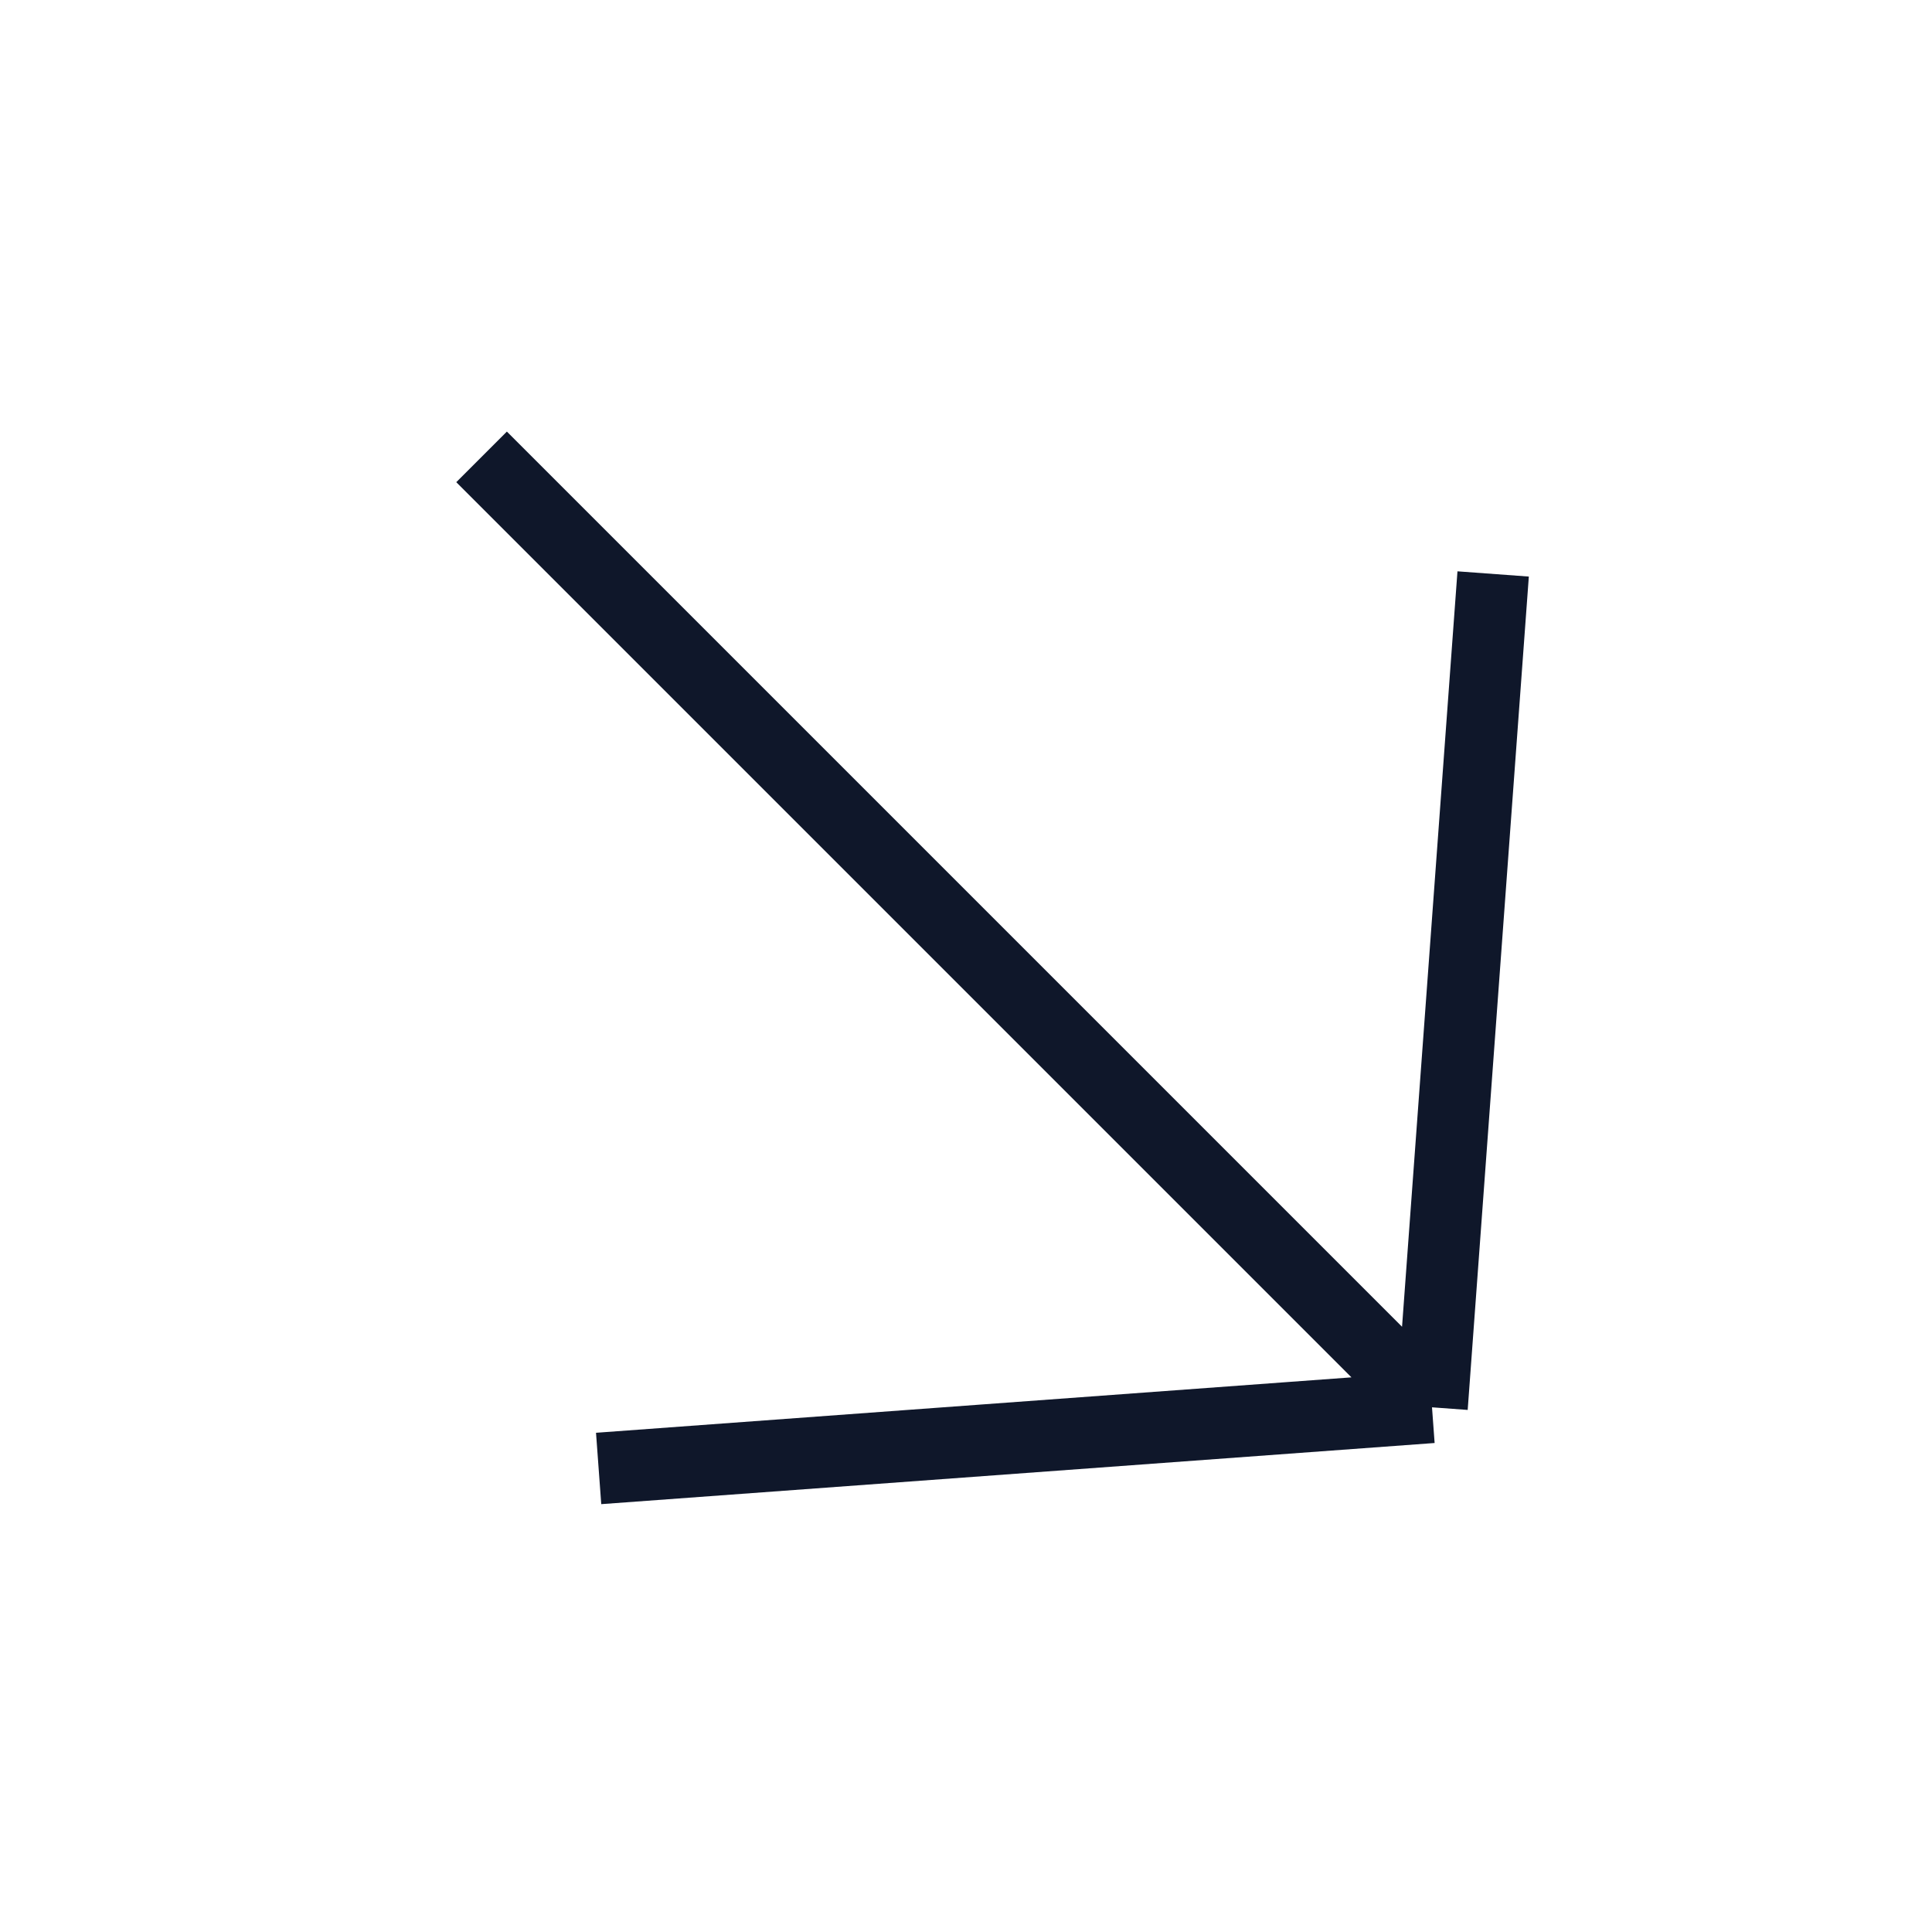 <svg xmlns="http://www.w3.org/2000/svg" width="54" height="54" viewBox="0 0 54 54" fill="none">
    <g clip-path="url(#clip0_1017_741)">
        <path d="M16.732 41.044L40.025 39.335M40.025 39.335L41.734 16.042M40.025 39.335L13.46 12.77"
            stroke="#0F172A" stroke-width="2" />
    </g>
    <defs>
        <clipPath id="clip0_1017_741">
            <rect width="53.038" height="53.038" fill="white" transform="translate(0.963 0.963)" />
        </clipPath>
    </defs>
</svg>